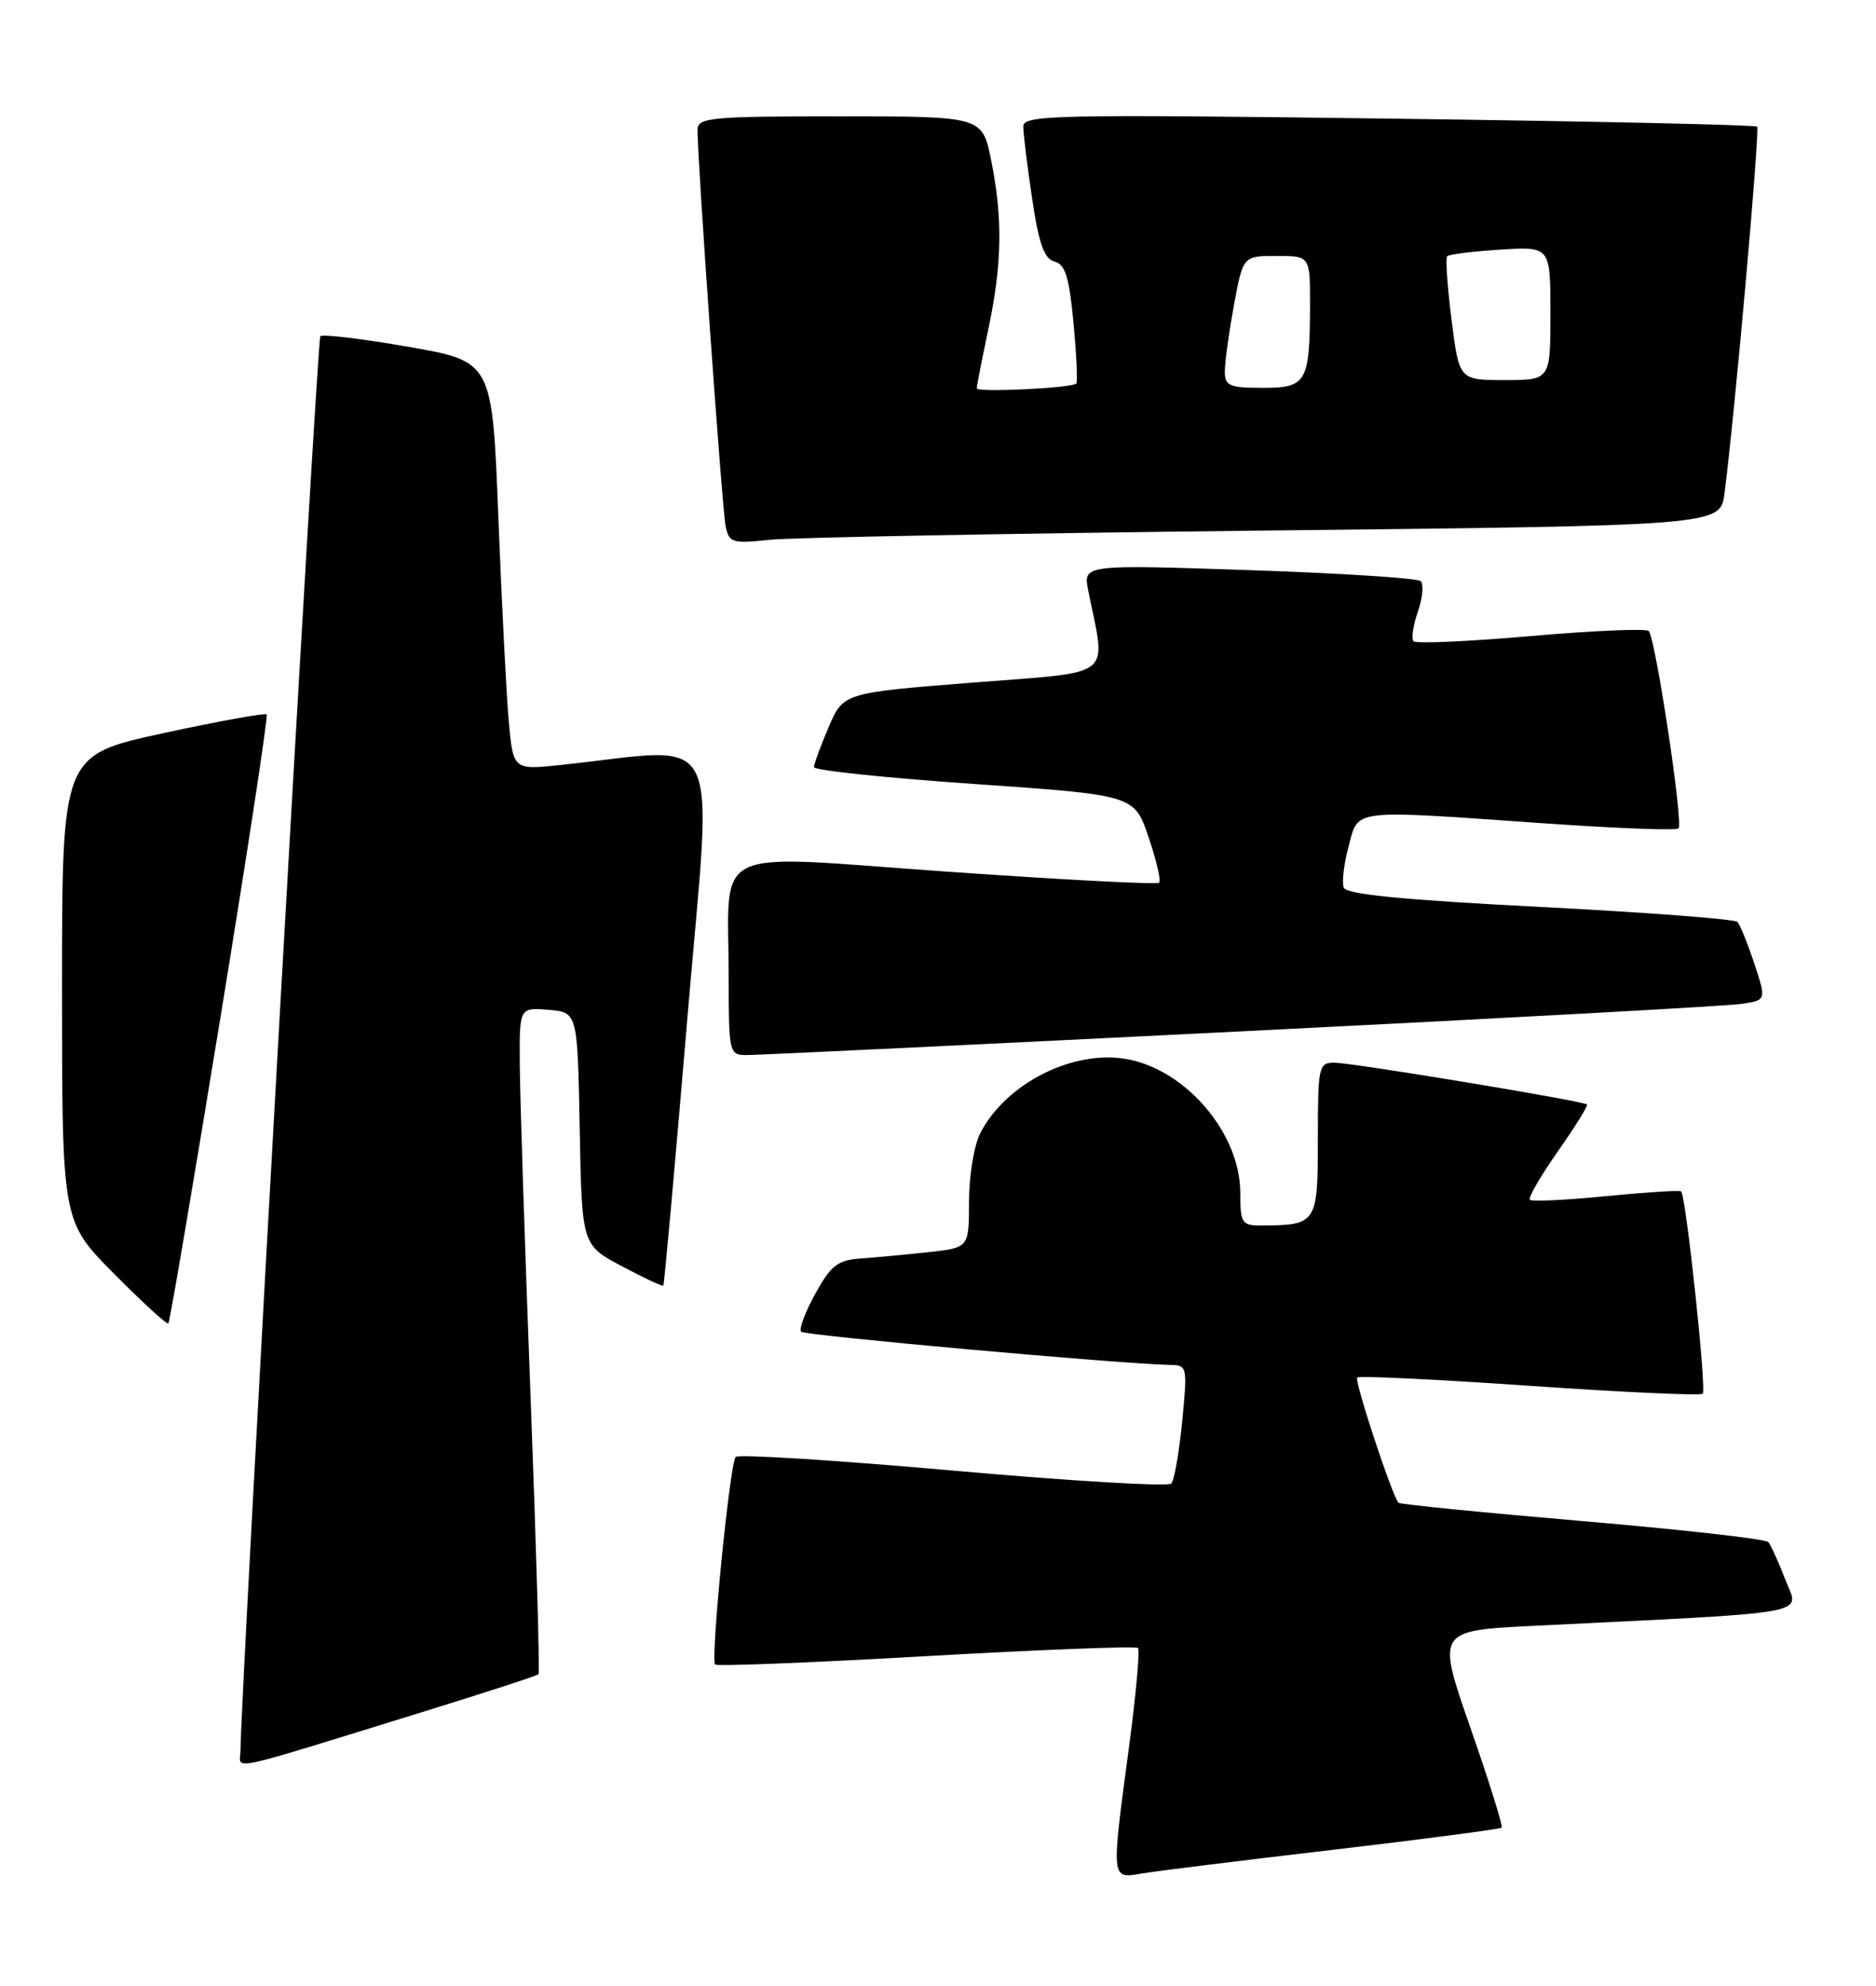 <?xml version="1.0" encoding="UTF-8" standalone="no"?>
<!DOCTYPE svg PUBLIC "-//W3C//DTD SVG 1.1//EN" "http://www.w3.org/Graphics/SVG/1.1/DTD/svg11.dtd" >
<svg xmlns="http://www.w3.org/2000/svg" xmlns:xlink="http://www.w3.org/1999/xlink" version="1.1" viewBox="0 0 242 256">
 <g >
 <path fill="currentColor"
d=" M 171.93 238.48 C 183.72 237.10 193.52 235.81 193.71 235.62 C 193.90 235.44 192.09 229.64 189.68 222.75 C 185.32 210.22 185.32 210.22 197.91 209.60 C 234.78 207.78 232.09 208.27 230.30 203.64 C 229.42 201.36 228.43 199.18 228.10 198.80 C 227.77 198.41 216.98 197.20 204.13 196.10 C 191.28 195.00 180.60 193.94 180.41 193.74 C 179.61 192.94 174.67 177.99 175.08 177.59 C 175.32 177.35 185.34 177.83 197.34 178.66 C 209.34 179.49 219.38 179.95 219.65 179.68 C 220.16 179.17 217.48 154.10 216.86 153.59 C 216.66 153.43 212.29 153.71 207.15 154.21 C 202.00 154.72 197.59 154.93 197.35 154.68 C 197.10 154.43 198.72 151.63 200.95 148.45 C 203.18 145.27 204.88 142.54 204.72 142.39 C 204.27 141.94 174.41 137.00 172.11 137.00 C 170.10 137.00 170.00 137.49 170.00 146.88 C 170.00 157.75 169.87 157.95 162.75 157.99 C 160.18 158.00 160.00 157.72 159.99 153.75 C 159.99 146.17 153.06 137.98 145.46 136.56 C 138.51 135.26 129.80 139.62 126.46 146.07 C 125.66 147.63 125.00 151.59 125.00 154.88 C 125.00 160.86 125.00 160.86 119.75 161.43 C 116.86 161.74 112.93 162.11 111.01 162.25 C 108.04 162.46 107.18 163.14 105.16 166.81 C 103.85 169.18 103.04 171.37 103.35 171.69 C 103.85 172.18 144.53 175.84 150.85 175.96 C 153.17 176.00 153.19 176.11 152.50 183.25 C 152.11 187.24 151.48 190.84 151.09 191.26 C 150.69 191.68 138.03 190.93 122.94 189.59 C 107.85 188.25 95.23 187.46 94.90 187.83 C 94.14 188.68 91.64 213.97 92.25 214.59 C 92.50 214.84 104.77 214.35 119.51 213.51 C 134.25 212.67 146.53 212.20 146.80 212.46 C 147.06 212.73 146.54 218.47 145.64 225.22 C 143.33 242.47 143.30 242.21 147.25 241.54 C 149.04 241.23 160.15 239.86 171.93 238.48 Z  M 54.83 220.61 C 62.71 218.17 69.30 216.03 69.47 215.84 C 69.64 215.65 69.18 199.53 68.44 180.00 C 67.70 160.47 67.07 141.21 67.05 137.19 C 67.00 129.88 67.00 129.88 70.75 130.19 C 74.50 130.50 74.50 130.50 74.78 145.50 C 75.06 160.50 75.06 160.50 80.21 163.24 C 83.04 164.74 85.45 165.87 85.57 165.74 C 85.69 165.61 87.09 150.03 88.68 131.13 C 91.92 92.77 93.73 96.37 72.34 98.62 C 66.19 99.27 66.19 99.27 65.62 92.88 C 65.31 89.37 64.71 77.52 64.28 66.55 C 63.50 46.60 63.50 46.60 52.67 44.71 C 46.72 43.67 41.61 43.06 41.32 43.35 C 40.91 43.76 31.11 217.19 31.02 225.70 C 31.00 228.21 28.47 228.75 54.83 220.61 Z  M 28.40 131.40 C 31.90 110.00 34.60 92.32 34.40 92.10 C 34.20 91.89 28.18 92.98 21.02 94.53 C 8.00 97.36 8.00 97.36 8.00 127.40 C 8.00 157.45 8.00 157.45 14.70 164.20 C 18.38 167.91 21.54 170.80 21.72 170.62 C 21.90 170.44 24.90 152.79 28.40 131.40 Z  M 160.00 132.97 C 193.82 131.29 222.93 129.69 224.68 129.42 C 227.86 128.94 227.86 128.94 226.30 124.22 C 225.44 121.62 224.46 119.21 224.12 118.85 C 223.78 118.49 212.32 117.62 198.65 116.92 C 181.00 116.02 173.67 115.30 173.34 114.43 C 173.08 113.76 173.36 111.36 173.97 109.10 C 175.28 104.23 174.01 104.38 199.26 106.15 C 208.47 106.79 216.25 107.09 216.53 106.80 C 217.17 106.16 213.55 82.22 212.68 81.35 C 212.35 81.01 205.51 81.30 197.50 82.00 C 189.49 82.70 182.67 83.00 182.35 82.68 C 182.03 82.36 182.28 80.65 182.90 78.86 C 183.52 77.08 183.68 75.31 183.26 74.92 C 182.84 74.53 172.87 73.89 161.10 73.50 C 139.71 72.78 139.71 72.78 140.38 76.14 C 142.69 87.65 144.09 86.53 125.50 88.00 C 108.79 89.32 108.79 89.32 106.89 93.75 C 105.85 96.18 105.00 98.50 105.00 98.90 C 105.00 99.31 114.30 100.29 125.66 101.07 C 146.32 102.50 146.32 102.50 148.16 107.92 C 149.17 110.90 149.79 113.55 149.53 113.80 C 149.28 114.06 136.94 113.41 122.11 112.37 C 90.96 110.18 94.00 108.70 94.00 126.12 C 94.00 135.69 94.07 136.00 96.25 136.02 C 97.49 136.03 126.17 134.66 160.00 132.97 Z  M 163.21 68.40 C 221.91 67.76 221.91 67.76 222.45 63.63 C 223.76 53.66 227.05 16.71 226.66 16.33 C 226.43 16.09 205.03 15.63 179.12 15.29 C 136.10 14.73 132.00 14.82 132.00 16.30 C 132.00 17.19 132.51 21.37 133.14 25.59 C 134.01 31.45 134.70 33.37 136.03 33.72 C 137.42 34.08 137.93 35.74 138.48 41.66 C 138.87 45.78 139.03 49.29 138.84 49.45 C 138.18 50.04 126.00 50.62 126.00 50.06 C 126.00 49.75 126.67 46.35 127.48 42.50 C 129.27 34.05 129.37 28.20 127.86 20.67 C 126.72 15.00 126.72 15.00 108.36 15.00 C 91.55 15.00 90.00 15.15 89.98 16.75 C 89.95 20.44 93.15 65.62 93.60 67.82 C 94.04 69.97 94.44 70.10 99.29 69.59 C 102.15 69.29 130.92 68.76 163.21 68.40 Z  M 158.00 47.87 C 158.00 46.69 158.53 42.87 159.17 39.37 C 160.35 33.00 160.35 33.00 164.67 33.00 C 169.00 33.00 169.00 33.00 168.99 39.25 C 168.96 49.33 168.58 50.00 162.88 50.00 C 158.56 50.00 158.00 49.75 158.00 47.87 Z  M 187.25 41.25 C 186.71 36.99 186.45 33.30 186.68 33.04 C 186.90 32.79 189.98 32.40 193.54 32.18 C 200.00 31.77 200.00 31.77 200.00 40.38 C 200.00 49.00 200.00 49.00 194.12 49.00 C 188.23 49.00 188.23 49.00 187.25 41.25 Z "/>
</g>
</svg>